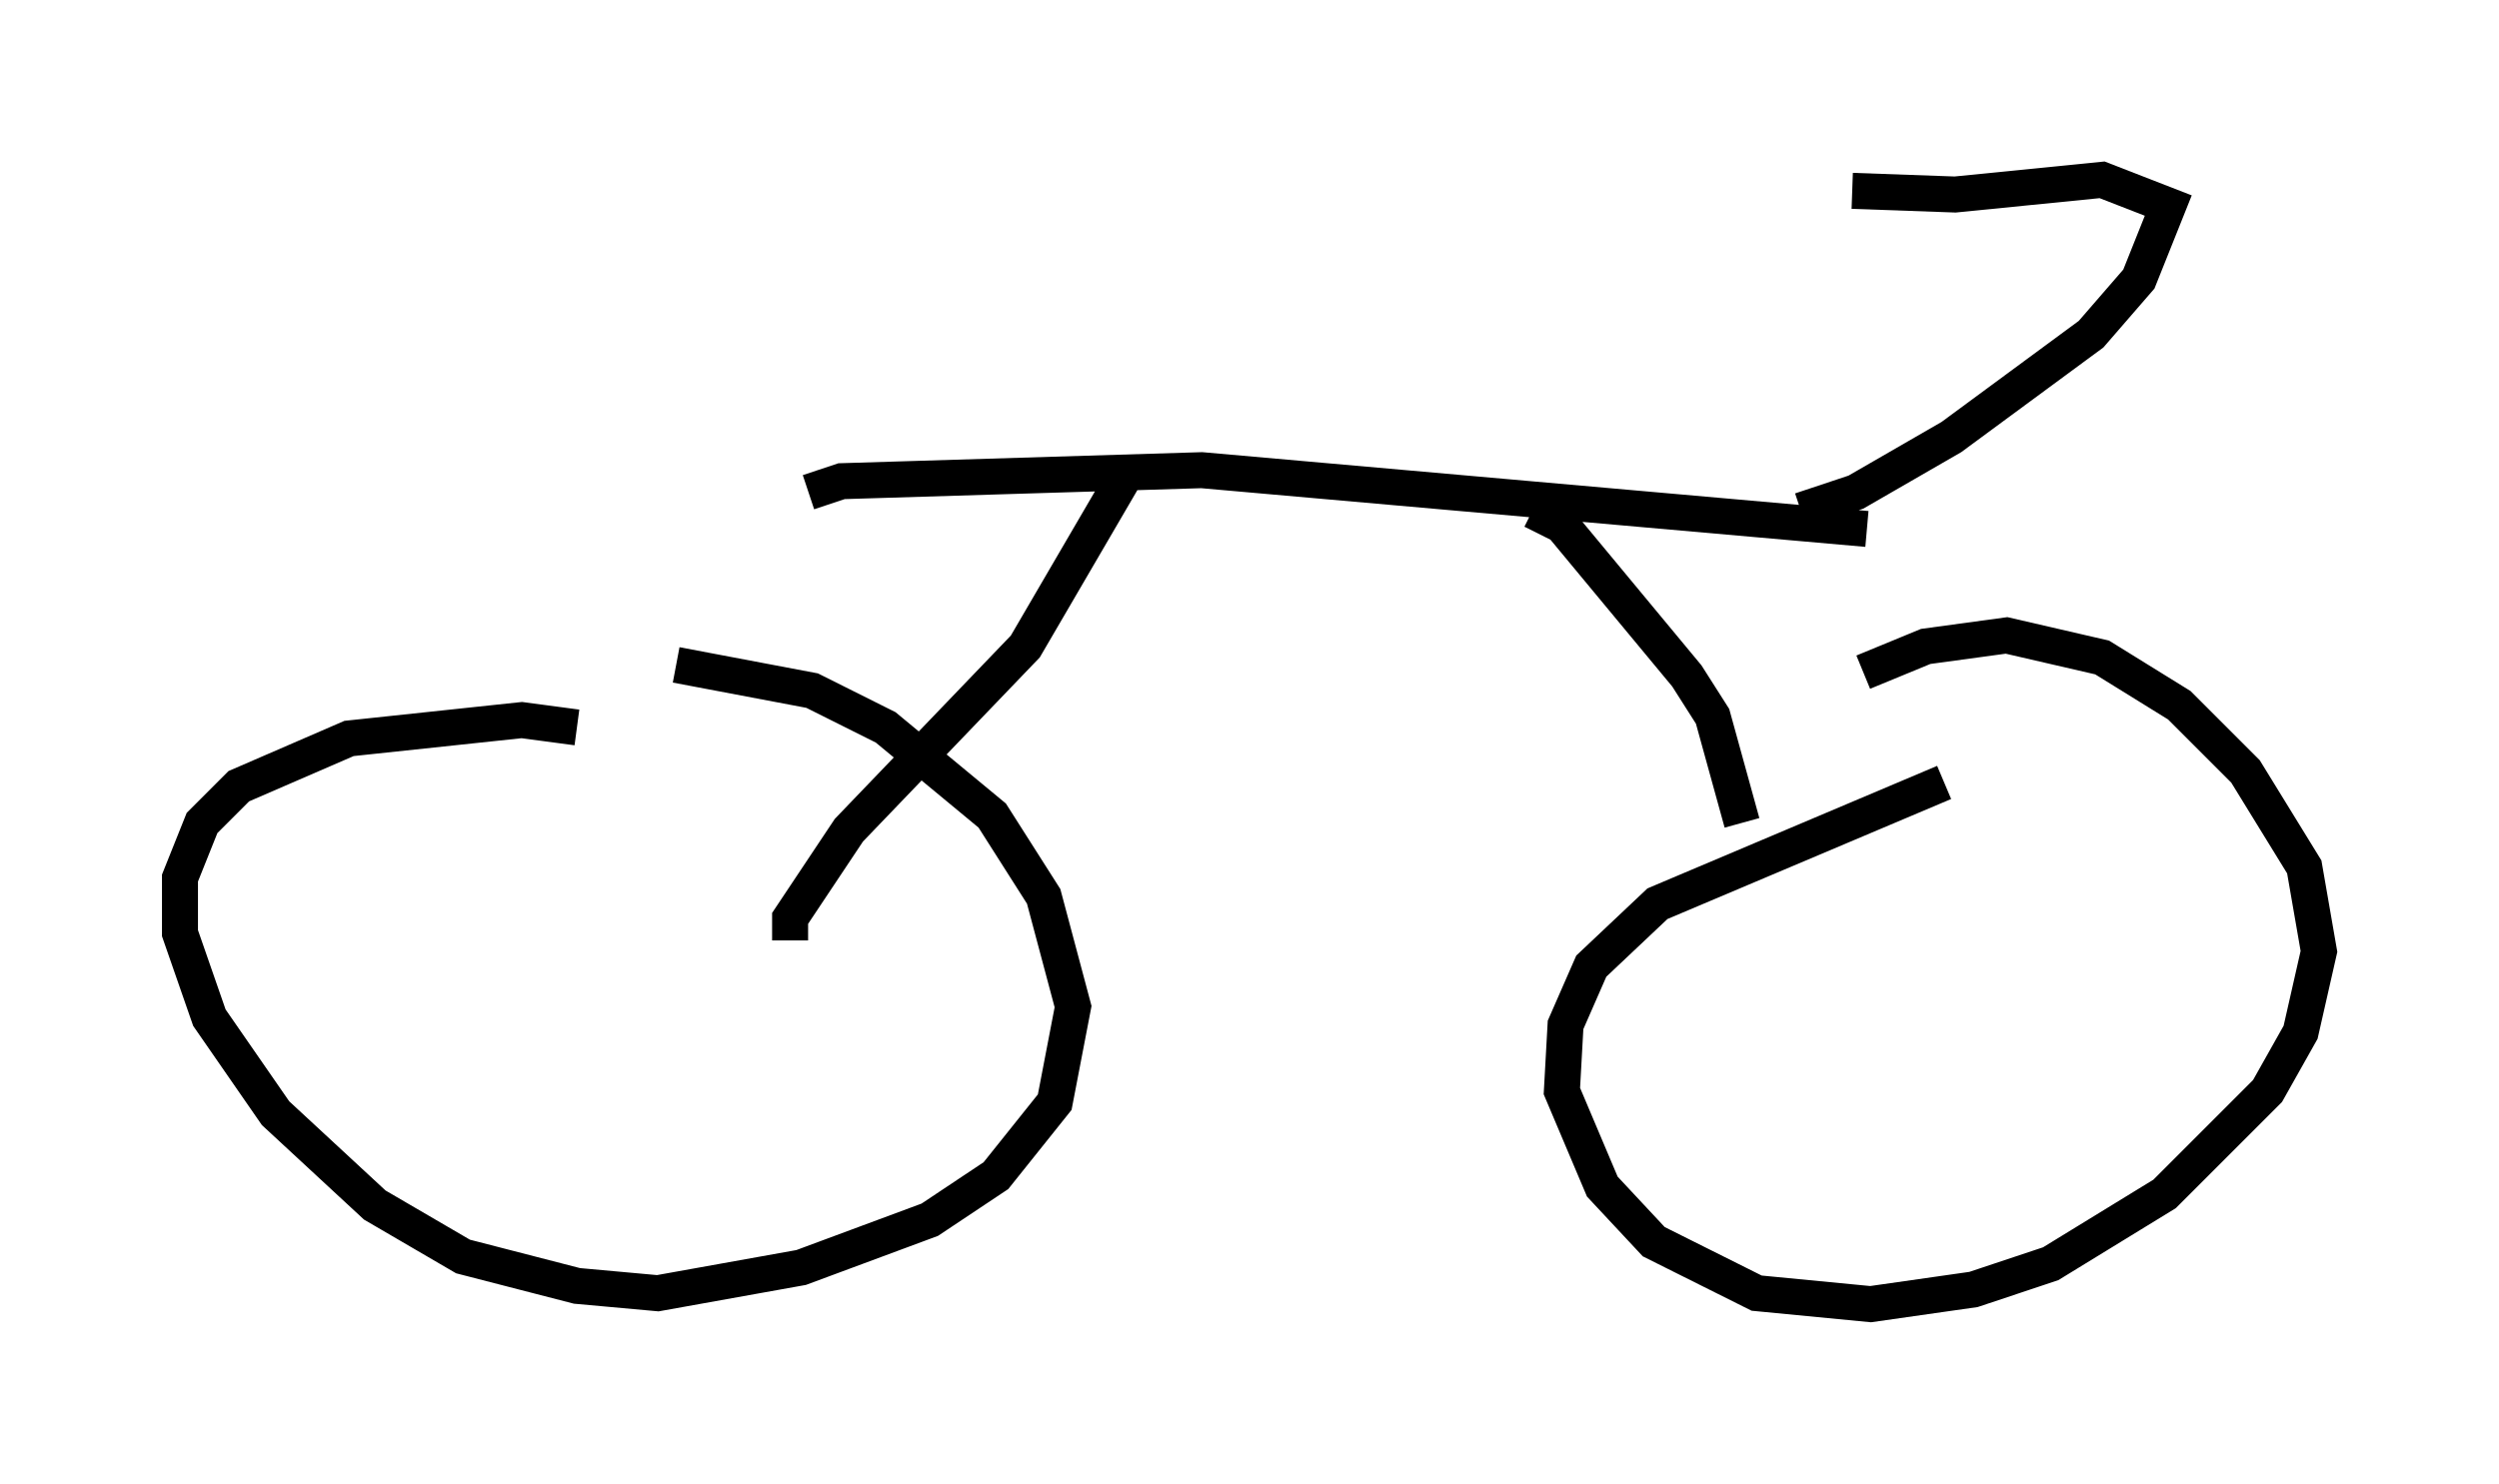 <?xml version="1.0" encoding="utf-8" ?>
<svg baseProfile="full" height="41.238" version="1.1" width="69.413" xmlns="http://www.w3.org/2000/svg" xmlns:ev="http://www.w3.org/2001/xml-events" xmlns:xlink="http://www.w3.org/1999/xlink"><defs /><rect fill="white" height="41.238" width="69.413" x="0" y="0" /><path d="M19.598, 21.436 m-3.573, -1.225 l-1.531, -0.204 -4.798, 0.51 l-3.063, 1.327 -1.021, 1.021 l-0.613, 1.531 0.0, 1.531 l0.817, 2.348 1.838, 2.654 l2.756, 2.552 2.45, 1.429 l3.165, 0.817 2.246, 0.204 l3.981, -0.715 3.573, -1.327 l1.838, -1.225 1.633, -2.042 l0.51, -2.654 -0.817, -3.063 l-1.429, -2.246 -2.96, -2.45 l-2.042, -1.021 -3.777, -0.715 m3.165, 7.656 l0.0, -0.613 1.633, -2.45 l4.9, -5.104 2.858, -4.9 m-8.881, 0.613 l0.919, -0.306 10.004, -0.306 l18.477, 1.633 m-9.29, -0.51 l0.817, 0.408 3.471, 4.185 l0.715, 1.123 0.817, 2.96 m5.615, -1.123 l-7.963, 3.369 -1.838, 1.735 l-0.715, 1.633 -0.102, 1.838 l1.123, 2.654 1.429, 1.531 l2.858, 1.429 3.165, 0.306 l2.858, -0.408 2.144, -0.715 l3.165, -1.94 2.858, -2.858 l0.919, -1.633 0.51, -2.246 l-0.408, -2.348 -1.633, -2.654 l-1.838, -1.838 -2.144, -1.327 l-2.654, -0.613 -2.246, 0.306 l-1.735, 0.715 m-1.735, -4.492 l1.531, -0.51 2.654, -1.531 l3.879, -2.858 1.327, -1.531 l0.817, -2.042 -1.838, -0.715 l-4.083, 0.408 -2.858, -0.102 m10.413, 0.306 " fill="none" stroke="black" stroke-width="1" /></svg>